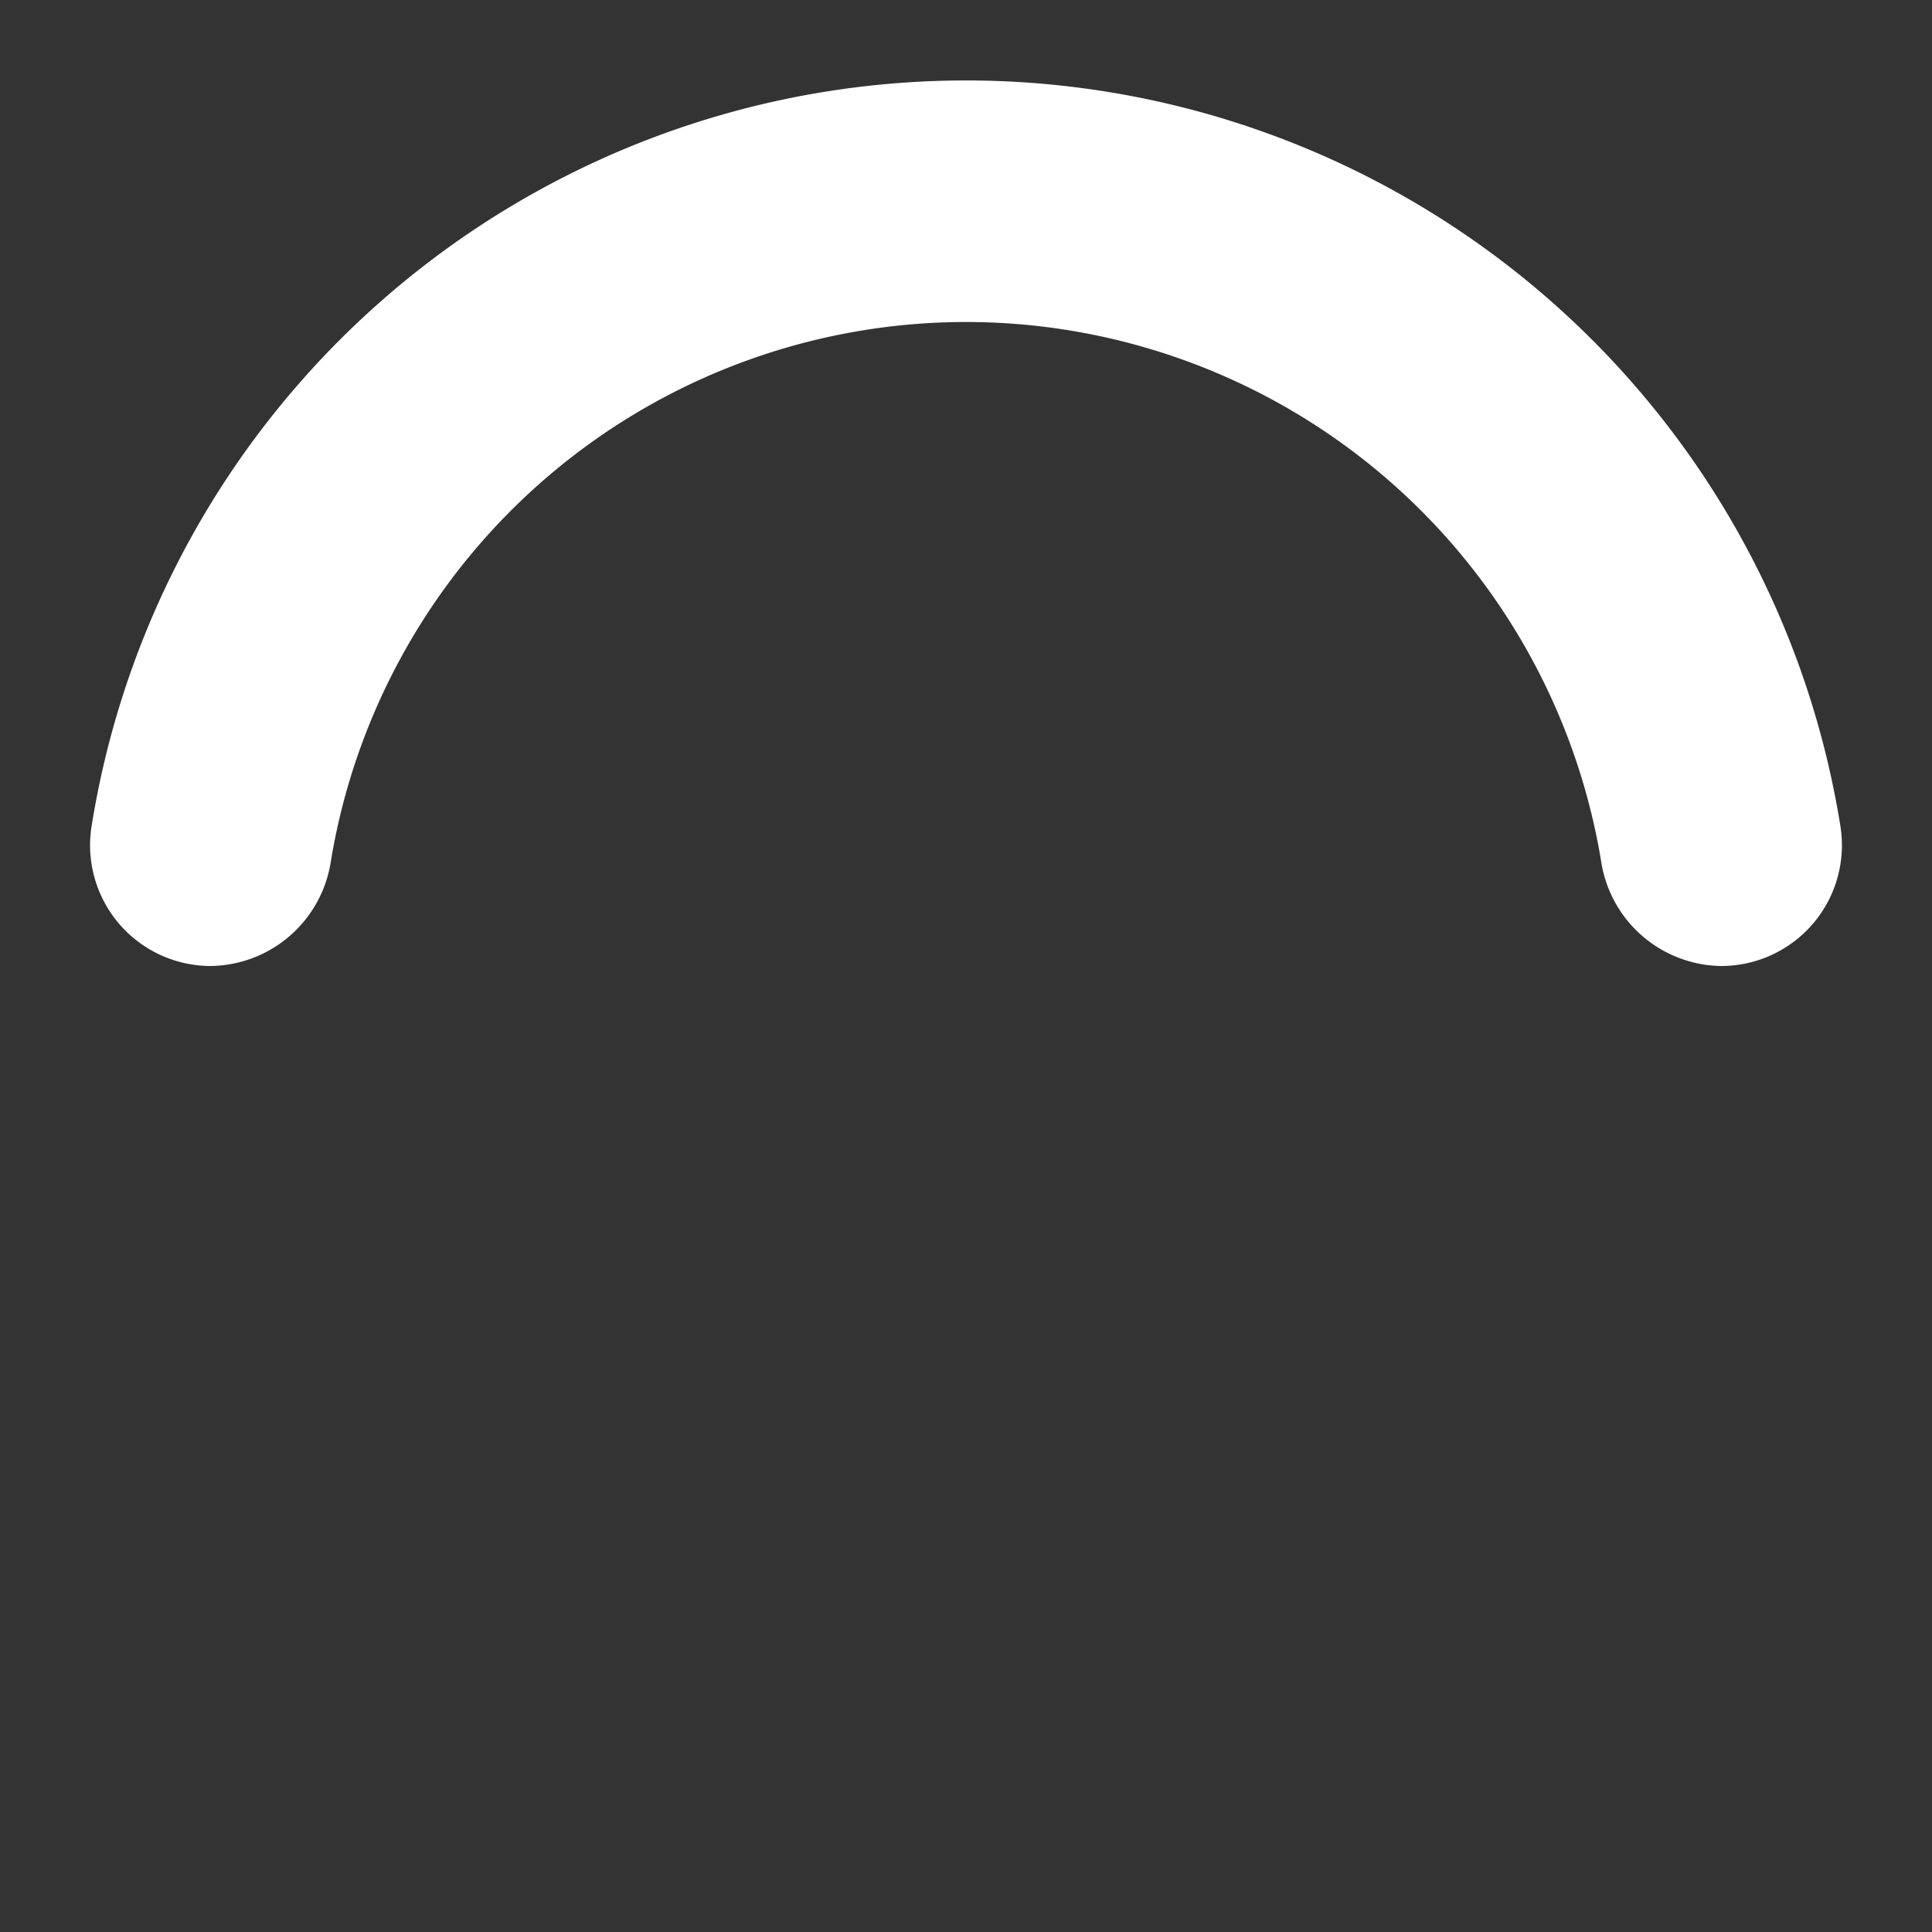 <svg id="tab_1_loading" width="18" height="18" viewBox="0 0 24 24" xmlns="http://www.w3.org/2000/svg" fill="#ffffff">
    <rect x="0" y="0" width="24" height="24" fill="#333333" stroke="none"/>
    <path d="M12,4a8,8,0,0,1,7.89,6.7A1.53,1.53,0,0,0,21.38,12h0a1.5,1.5,0,0,0,1.48-1.75,11,11,0,0,0-21.72,0A1.5,1.5,0,0,0,2.62,12h0a1.53,1.53,0,0,0,1.49-1.3A8,8,0,0,1,12,4Z">
        <animateTransform attributeName="transform" type="rotate" dur="0.75s" values="0 12 12;360 12 12" repeatCount="indefinite" />
    </path>
</svg>